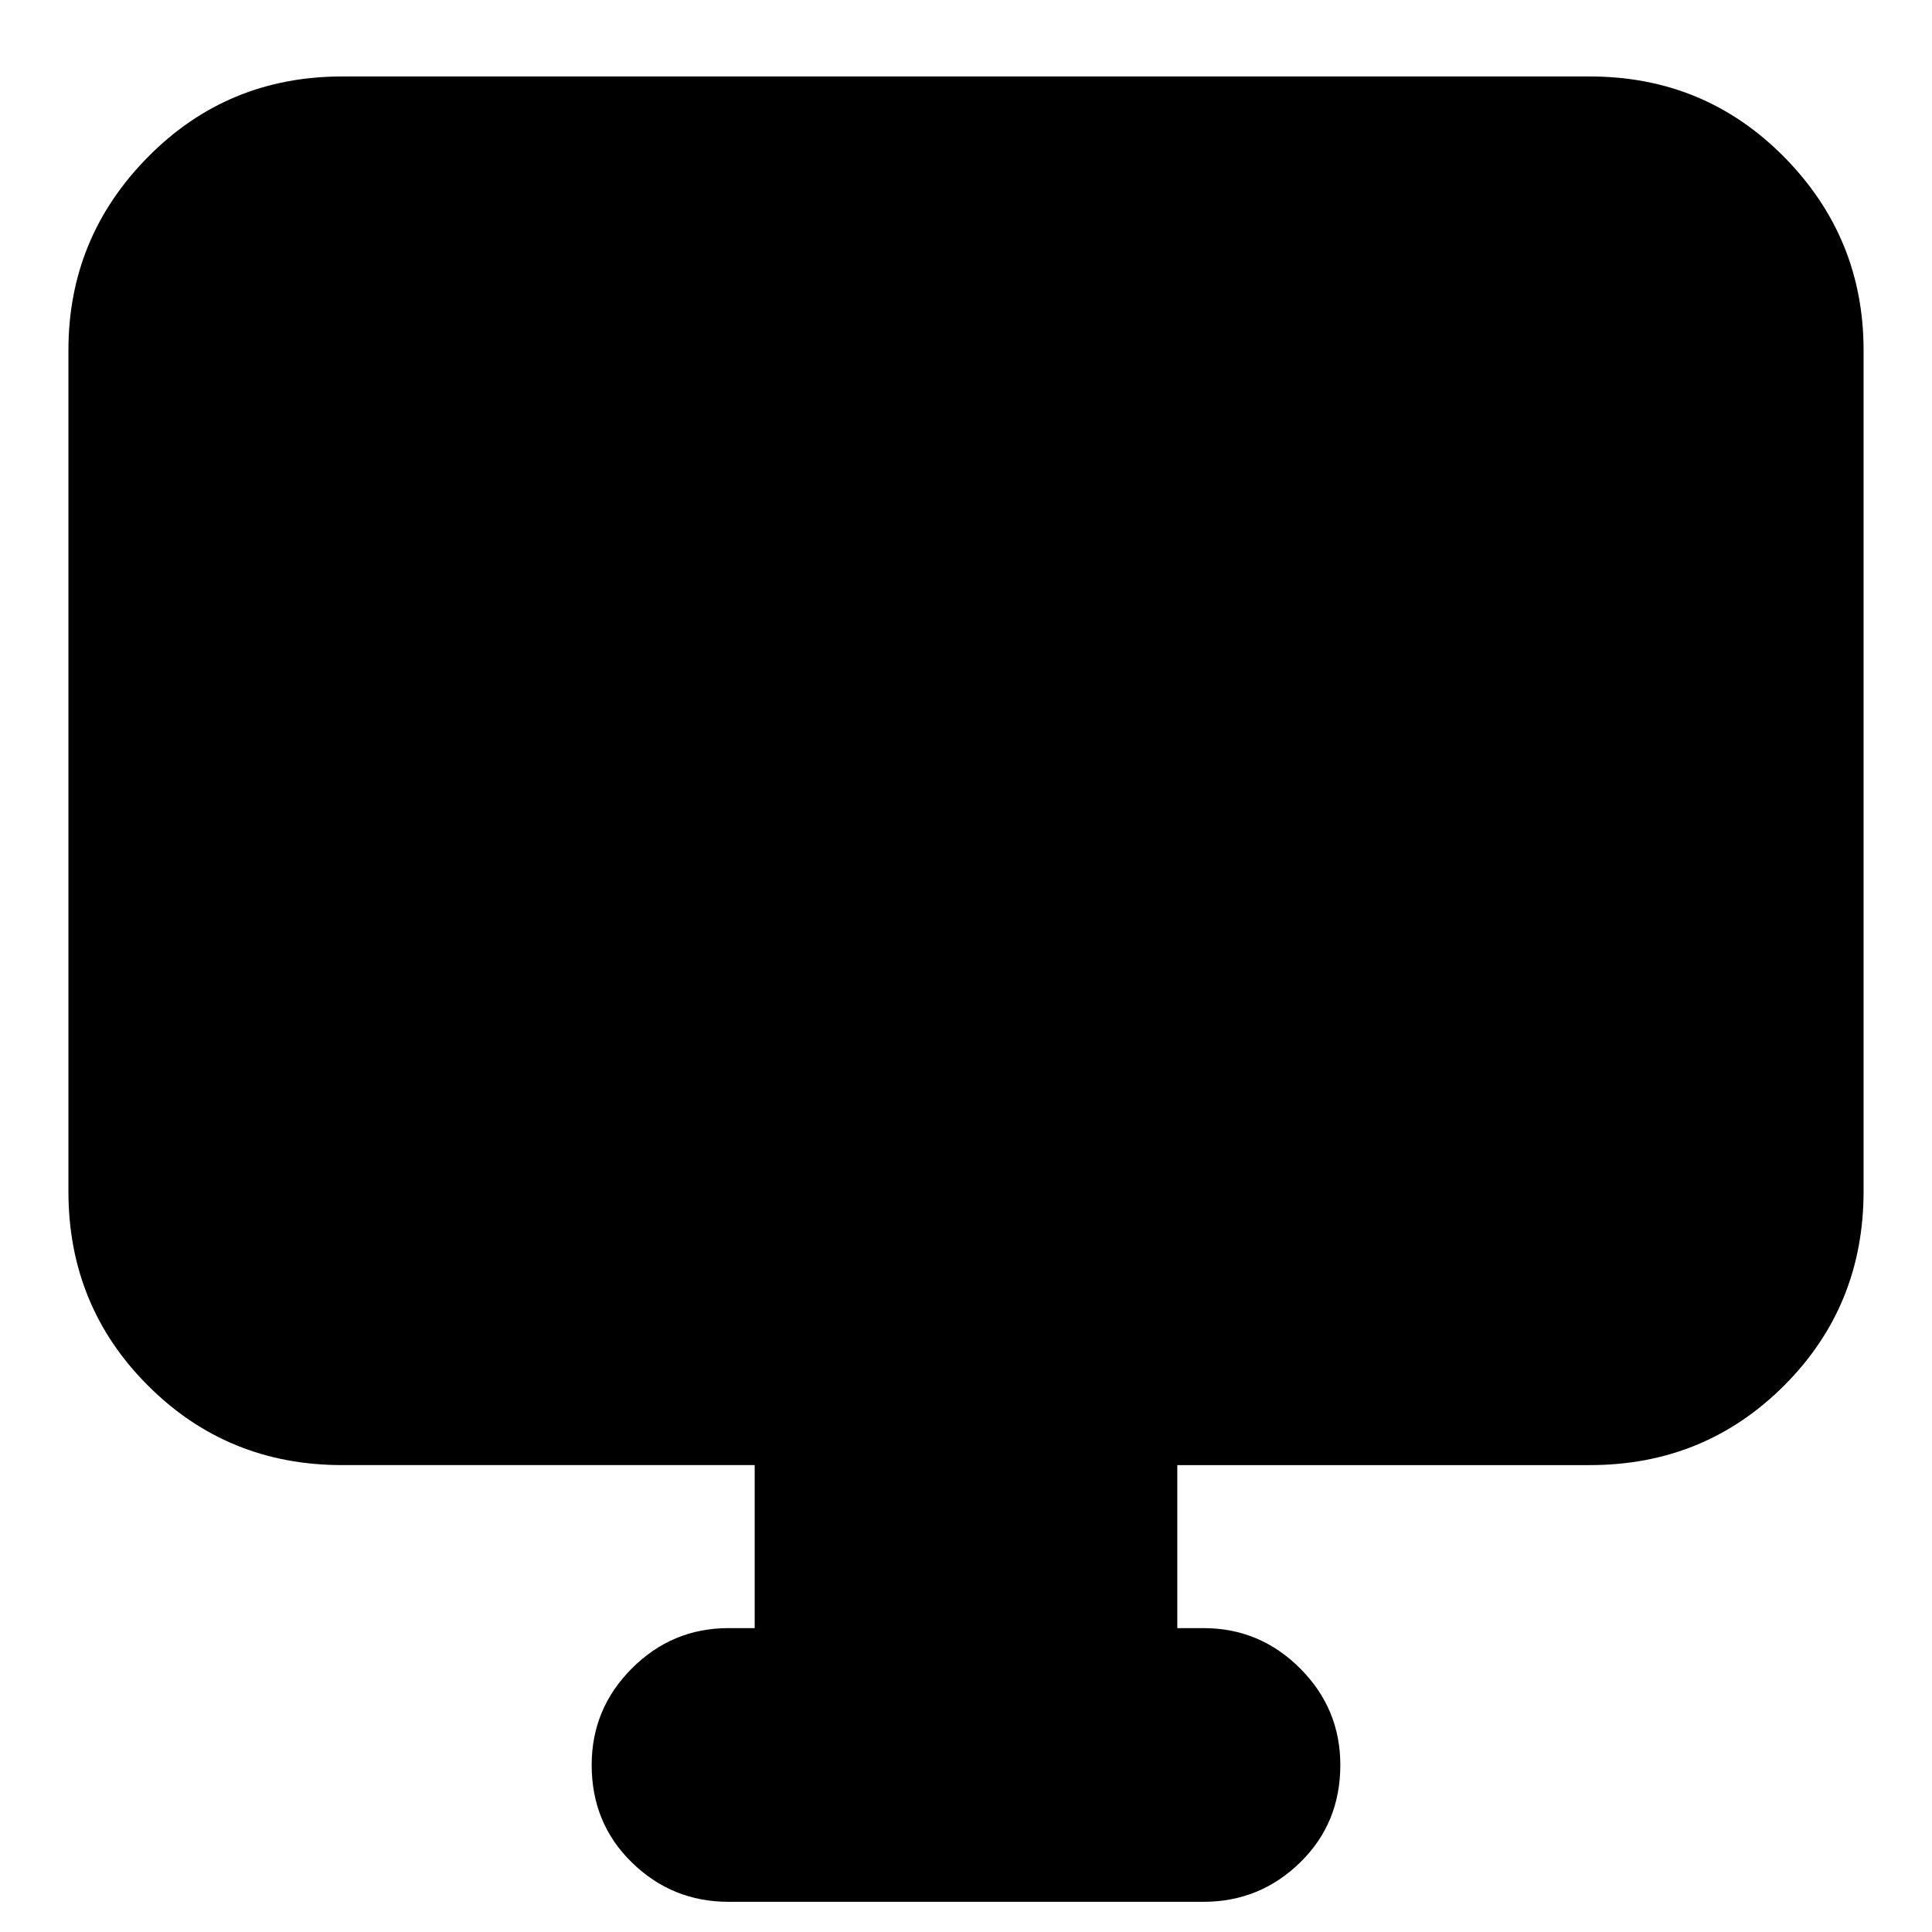 <svg xmlns="http://www.w3.org/2000/svg" height="24" width="24"><path d="M9.05 23.625q-.7 0-1.2-.488-.5-.487-.5-1.212 0-.7.5-1.2t1.2-.5h.325V18.2H4.25q-1.425 0-2.412-.988Q.85 16.225.85 14.8V4.35q0-1.4.988-2.4.987-1 2.412-1h15.5q1.425 0 2.413 1 .987 1 .987 2.4V14.8q0 1.425-.987 2.412-.988.988-2.413.988h-5.125v2.025h.325q.7 0 1.2.5t.5 1.2q0 .725-.5 1.212-.5.488-1.2.488Z"/></svg>